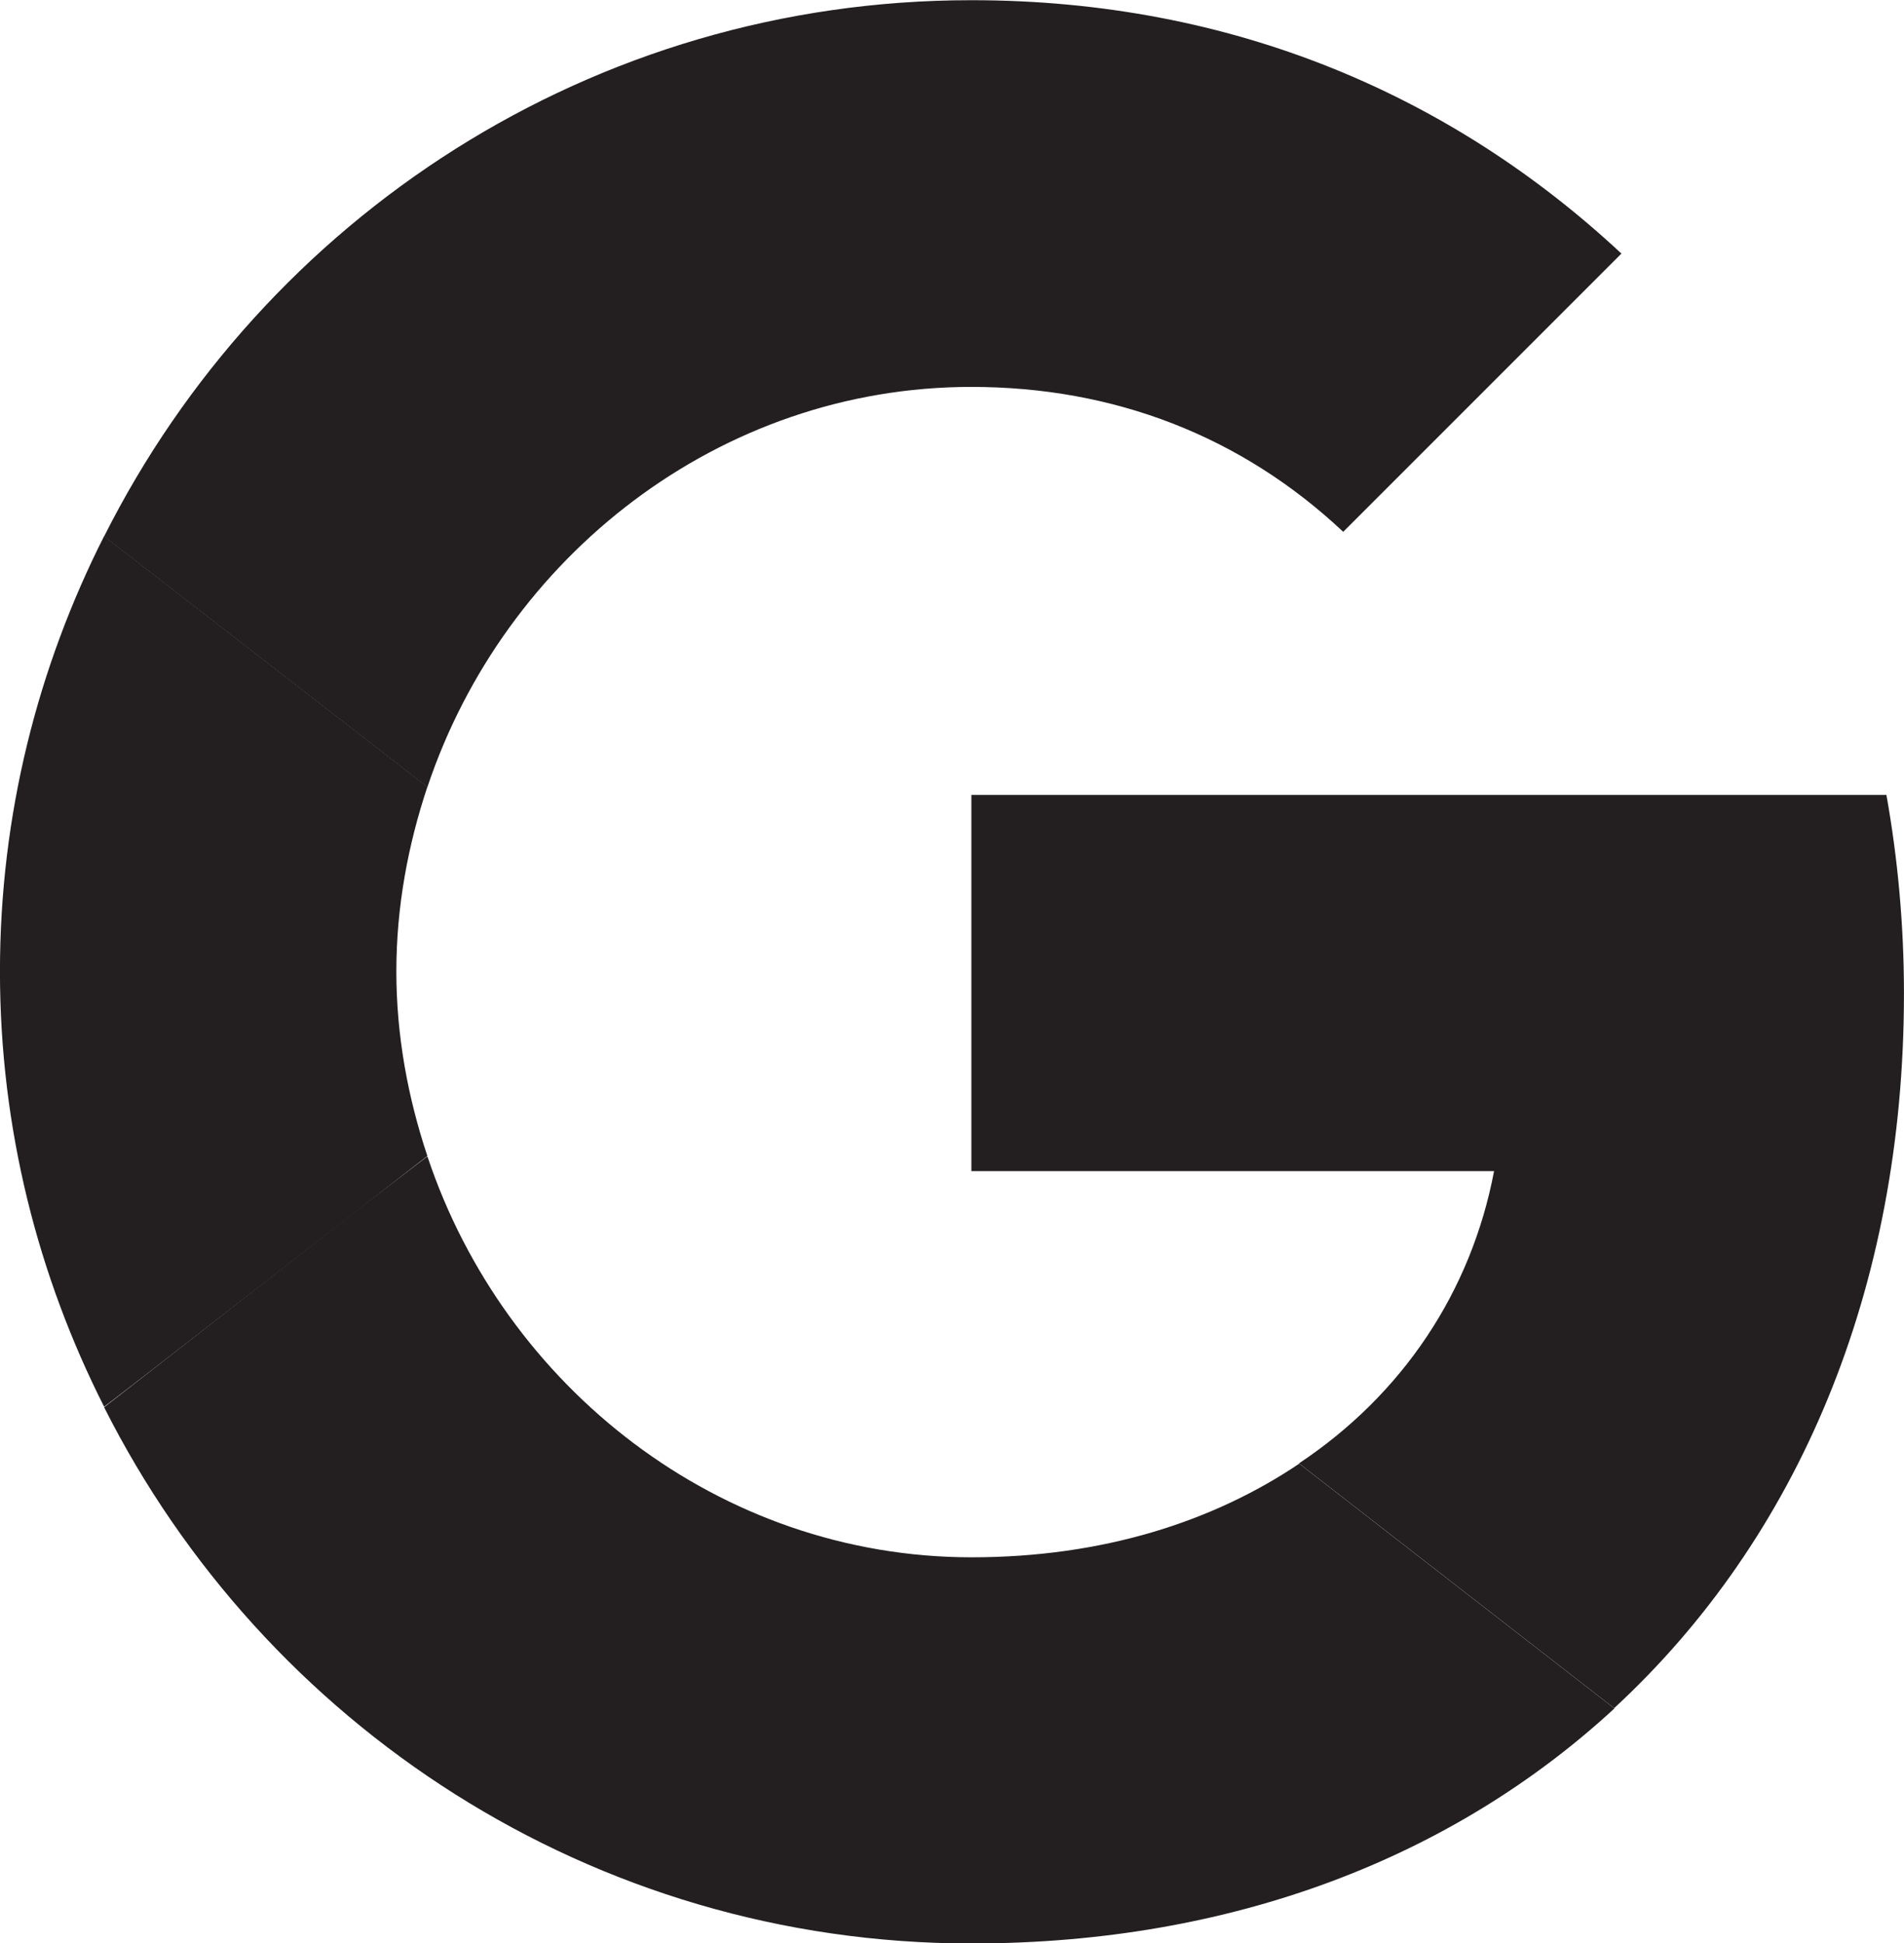 <?xml version="1.0" encoding="utf-8"?>
<!-- Generator: Adobe Illustrator 27.5.0, SVG Export Plug-In . SVG Version: 6.00 Build 0)  -->
<svg version="1.1" id="Layer_1" xmlns:v="https://vecta.io/nano"
	xmlns="http://www.w3.org/2000/svg" xmlns:xlink="http://www.w3.org/1999/xlink" x="0px" y="0px"
	viewBox="0 0 705.6 720"
	style="enable-background:new 0 0 705.6 720;" xml:space="preserve">
<style type="text/css">
	.st0{fill:#231F20;}
</style>
<g transform="translate(1184.583 765.171)">
	<path class="st0" d="M-824.6-470.6v139.4h193.7c-8.5,44.8-34,82.8-72.3,108.3l116.8,90.7C-518.3-195.1-479-287.3-479-397
		c0-25.5-2.3-50.1-6.5-73.6H-824.6z"/>
	<path class="st0" d="M-1026.3-336.6l-26.4,20.2l-93.3,72.7l0,0C-1086.8-126.2-965.4-45-824.6-45c97.2,0,178.7-32.1,238.3-87.1
		l-116.8-90.7c-32.1,21.6-73,34.7-121.4,34.7c-93.6,0-173.1-63.2-201.6-148.3L-1026.3-336.6z"/>
	<path class="st0" d="M-1146-566.5c-24.5,48.4-38.6,103.1-38.6,161.3s14.1,112.9,38.6,161.3c0,0.3,119.8-92.9,119.8-92.9
		c-7.2-21.6-11.5-44.5-11.5-68.4s4.3-46.8,11.5-68.4L-1146-566.5z"/>
	<path class="st0" d="M-824.6-621.8c53,0,100.1,18.3,137.8,53.7l103.1-103.1c-62.5-58.3-143.7-93.9-240.9-93.9
		c-140.7,0-262.1,80.8-321.4,198.7l119.8,92.9C-997.7-558.7-918.2-621.8-824.6-621.8L-824.6-621.8z"/>
</g>
</svg>